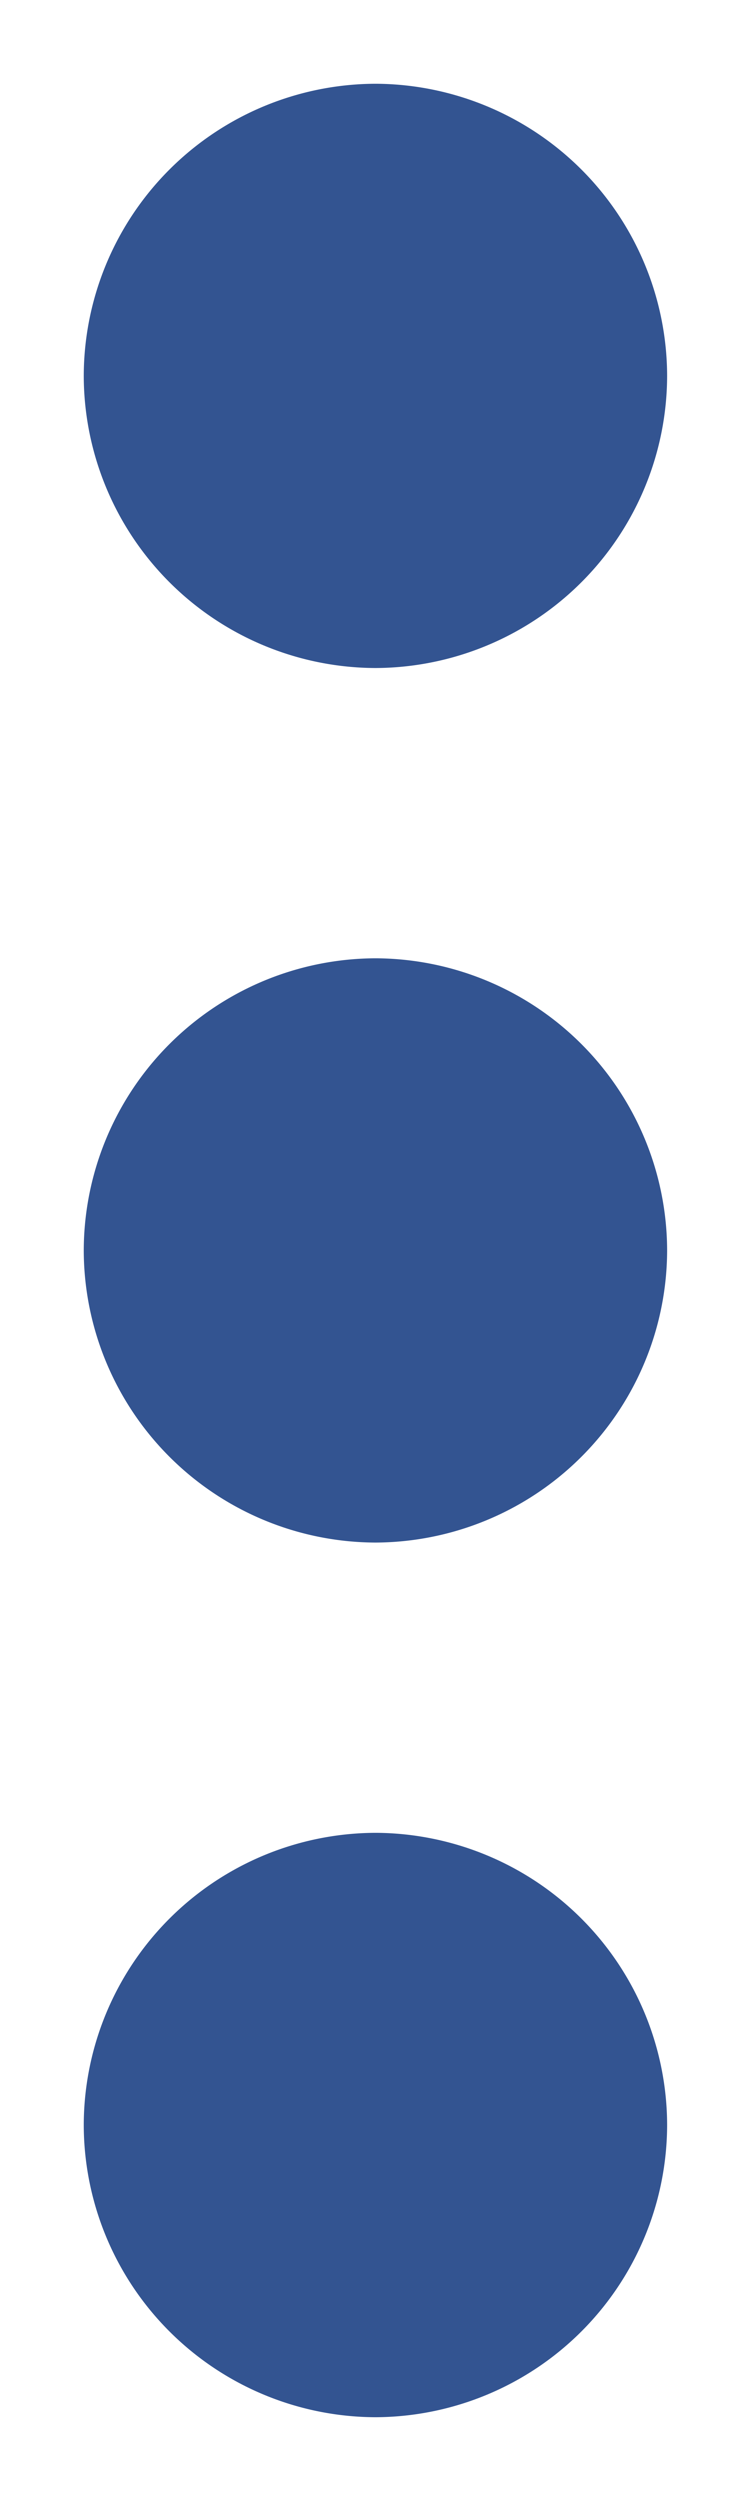 <svg xmlns="http://www.w3.org/2000/svg" width="6" height="20" viewBox="0 0 6 20"><g><g><path fill="#335491" d="M3.003 14.662A2.342 2.342 0 0 0 .67 17a2.342 2.342 0 0 0 2.333 2.337A2.342 2.342 0 0 0 5.337 17a2.342 2.342 0 0 0-2.334-2.338zm0-6.996A2.342 2.342 0 0 0 .67 10.003a2.342 2.342 0 0 0 2.333 2.337 2.342 2.342 0 0 0 2.334-2.337 2.342 2.342 0 0 0-2.334-2.337zm0-2.322a2.342 2.342 0 0 0 2.334-2.337A2.342 2.342 0 0 0 3.003.67 2.342 2.342 0 0 0 .67 3.007a2.342 2.342 0 0 0 2.333 2.337z"/></g></g></svg>